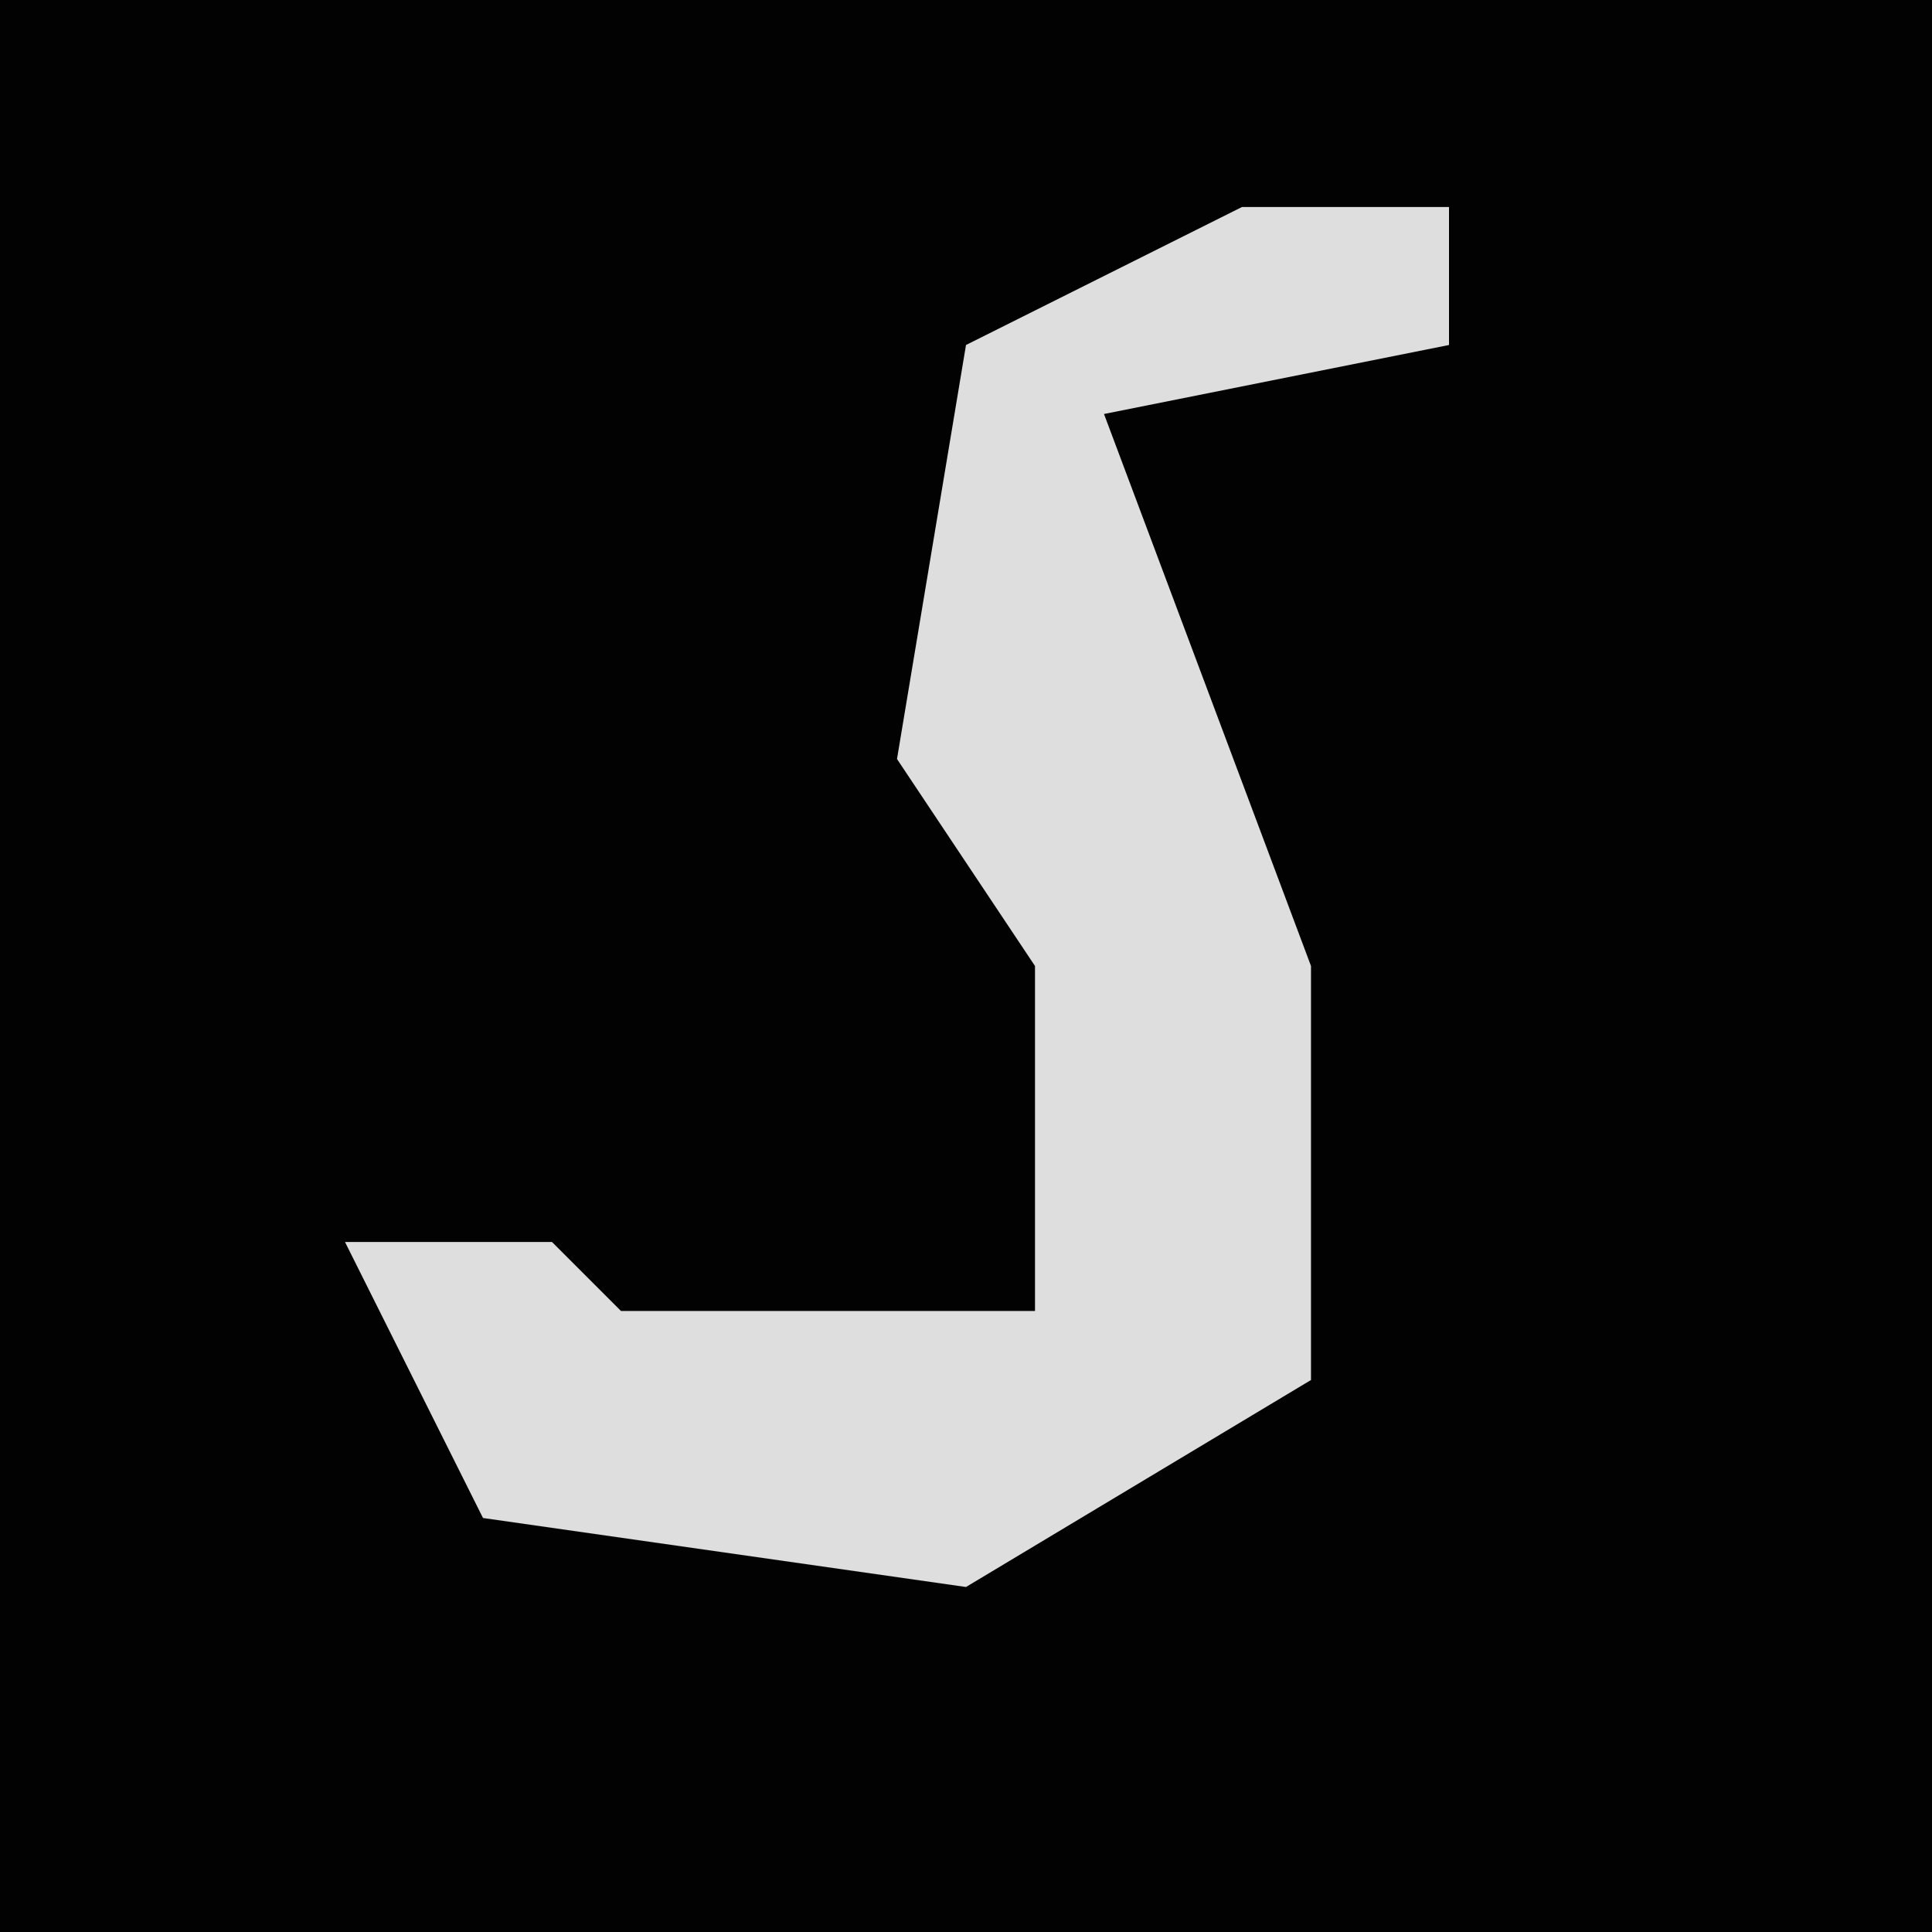 <?xml version="1.0" encoding="UTF-8"?>
<svg version="1.1" xmlns="http://www.w3.org/2000/svg" width="28" height="28">
<path d="M0,0 L28,0 L28,28 L0,28 Z " fill="#020202" transform="translate(0,0)"/>
<path d="M0,0 L3,0 L3,2 L-2,3 L1,11 L1,17 L-4,20 L-11,19 L-13,15 L-10,15 L-9,16 L-3,16 L-3,11 L-5,8 L-4,2 Z " fill="#DEDEDE" transform="translate(18,3)"/>
</svg>
